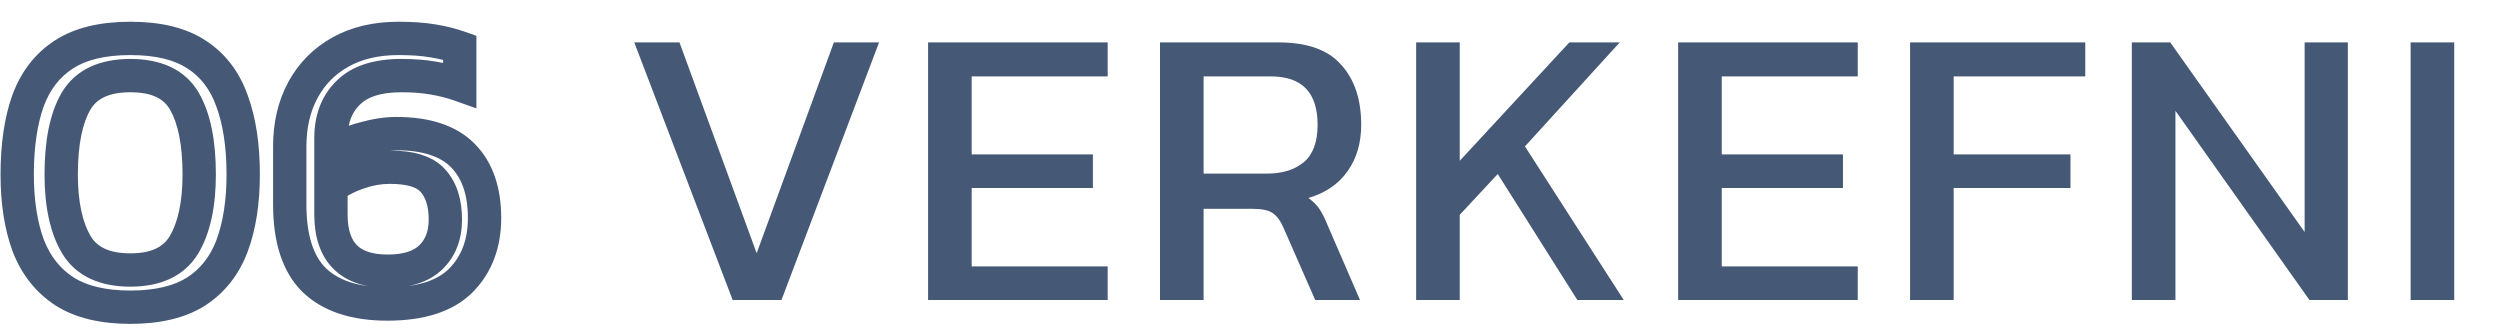 <svg width="150" height="20" viewBox="0 0 150 20" fill="none" xmlns="http://www.w3.org/2000/svg">
<path d="M3.888 17.496L3.346 18.336L3.356 18.343L3.888 17.496ZM1.704 14.76L0.767 15.11L0.77 15.117L0.773 15.125L1.704 14.76ZM1.68 6.048L0.742 5.702L0.738 5.713L1.68 6.048ZM11.784 3.264L11.236 4.1L11.242 4.104L11.784 3.264ZM13.92 6.048L12.978 6.383L12.982 6.394L13.92 6.048ZM13.92 14.76L14.855 15.114L14.857 15.11L13.92 14.76ZM11.76 17.496L12.293 18.343L12.302 18.336L11.76 17.496ZM11.04 14.688L11.896 15.204L11.9 15.198L11.04 14.688ZM11.064 6.072L10.198 6.572V6.572L11.064 6.072ZM4.56 6.072L3.7 5.561L3.694 5.572L4.56 6.072ZM4.584 14.688L3.724 15.199L3.728 15.204L4.584 14.688ZM7.824 17.432C6.309 17.432 5.202 17.141 4.42 16.649L3.356 18.343C4.558 19.099 6.075 19.432 7.824 19.432V17.432ZM4.43 16.656C3.628 16.138 3.029 15.4 2.635 14.395L0.773 15.125C1.307 16.488 2.164 17.574 3.346 18.336L4.43 16.656ZM2.641 14.41C2.245 13.35 2.032 12.043 2.032 10.464H0.032C0.032 12.213 0.267 13.77 0.767 15.11L2.641 14.41ZM2.032 10.464C2.032 8.814 2.239 7.462 2.622 6.383L0.738 5.713C0.257 7.066 0.032 8.658 0.032 10.464H2.032ZM2.618 6.394C2.999 5.36 3.59 4.615 4.382 4.104L3.298 2.424C2.106 3.193 1.257 4.304 0.742 5.702L2.618 6.394ZM4.382 4.104C5.159 3.603 6.277 3.304 7.824 3.304V1.304C6.043 1.304 4.505 1.645 3.298 2.424L4.382 4.104ZM7.824 3.304C9.372 3.304 10.478 3.604 11.236 4.1L12.332 2.428C11.138 1.644 9.604 1.304 7.824 1.304V3.304ZM11.242 4.104C12.031 4.613 12.612 5.354 12.978 6.383L14.862 5.713C14.364 4.31 13.521 3.195 12.326 2.424L11.242 4.104ZM12.982 6.394C13.378 7.469 13.592 8.817 13.592 10.464H15.592C15.592 8.655 15.358 7.059 14.858 5.702L12.982 6.394ZM13.592 10.464C13.592 12.043 13.379 13.35 12.983 14.41L14.857 15.11C15.357 13.77 15.592 12.213 15.592 10.464H13.592ZM12.985 14.406C12.607 15.405 12.017 16.14 11.218 16.656L12.302 18.336C13.487 17.572 14.337 16.483 14.855 15.114L12.985 14.406ZM11.227 16.649C10.446 17.141 9.339 17.432 7.824 17.432V19.432C9.573 19.432 11.09 19.099 12.293 18.343L11.227 16.649ZM7.824 17.2C9.589 17.2 11.052 16.604 11.896 15.204L10.184 14.171C9.812 14.788 9.131 15.2 7.824 15.2V17.2ZM11.9 15.198C12.635 13.961 12.952 12.352 12.952 10.464H10.952C10.952 12.16 10.661 13.367 10.18 14.178L11.9 15.198ZM12.952 10.464C12.952 8.481 12.648 6.814 11.93 5.572L10.198 6.572C10.664 7.378 10.952 8.639 10.952 10.464H12.952ZM11.93 5.572C11.101 4.139 9.616 3.536 7.824 3.536V5.536C9.168 5.536 9.843 5.957 10.198 6.572L11.93 5.572ZM7.824 3.536C6.03 3.536 4.545 4.139 3.7 5.561L5.42 6.583C5.791 5.957 6.482 5.536 7.824 5.536V3.536ZM3.694 5.572C2.976 6.814 2.672 8.481 2.672 10.464H4.672C4.672 8.639 4.96 7.378 5.426 6.572L3.694 5.572ZM2.672 10.464C2.672 12.352 2.989 13.961 3.724 15.198L5.444 14.178C4.963 13.367 4.672 12.16 4.672 10.464H2.672ZM3.728 15.204C4.574 16.607 6.048 17.2 7.824 17.2V15.2C6.496 15.2 5.81 14.785 5.44 14.171L3.728 15.204ZM18.849 16.8L18.148 17.513L18.153 17.519L18.849 16.8ZM18.177 5.4L17.297 4.924L18.177 5.4ZM20.433 3.12L20.92 3.993V3.993L20.433 3.12ZM25.953 2.448L25.788 3.434L25.793 3.435L25.953 2.448ZM27.585 2.856H28.585V2.15L27.919 1.914L27.585 2.856ZM27.585 5.088L27.25 6.03L28.585 6.504V5.088H27.585ZM25.977 4.68L25.808 5.666L25.812 5.666L25.977 4.68ZM20.889 5.568L21.588 6.283L21.596 6.275L20.889 5.568ZM19.857 9.24H18.857V11.229L20.453 10.043L19.857 9.24ZM21.777 8.328L22.035 9.294L22.042 9.292L22.049 9.29L21.777 8.328ZM27.777 9.336L27.063 10.037L27.777 9.336ZM27.657 16.824L28.364 17.531L28.37 17.525L27.657 16.824ZM25.857 15.432L26.554 16.149L25.857 15.432ZM26.001 10.872L25.231 11.51L25.241 11.522L25.251 11.534L26.001 10.872ZM21.489 10.368L21.812 11.314L21.82 11.312L21.827 11.309L21.489 10.368ZM19.857 11.208L19.265 10.402L18.857 10.701V11.208H19.857ZM23.241 17.24C21.459 17.24 20.286 16.799 19.544 16.081L18.153 17.519C19.396 18.721 21.151 19.24 23.241 19.24V17.24ZM19.55 16.087C18.843 15.392 18.385 14.194 18.385 12.264H16.385C16.385 14.461 16.902 16.288 18.148 17.513L19.55 16.087ZM18.385 12.264V8.784H16.385V12.264H18.385ZM18.385 8.784C18.385 7.644 18.619 6.685 19.056 5.876L17.297 4.924C16.679 6.067 16.385 7.364 16.385 8.784H18.385ZM19.056 5.876C19.493 5.068 20.108 4.446 20.92 3.993L19.946 2.247C18.805 2.882 17.916 3.78 17.297 4.924L19.056 5.876ZM20.92 3.993C21.719 3.548 22.705 3.304 23.913 3.304V1.304C22.433 1.304 21.098 1.604 19.946 2.247L20.92 3.993ZM23.913 3.304C24.659 3.304 25.282 3.35 25.788 3.434L26.117 1.462C25.472 1.354 24.735 1.304 23.913 1.304V3.304ZM25.793 3.435C26.333 3.523 26.818 3.645 27.25 3.798L27.919 1.914C27.359 1.715 26.756 1.565 26.113 1.461L25.793 3.435ZM26.585 2.856V5.088H28.585V2.856H26.585ZM27.919 4.146C27.362 3.948 26.769 3.798 26.141 3.694L25.812 5.666C26.337 5.754 26.815 5.876 27.25 6.03L27.919 4.146ZM26.146 3.694C25.519 3.587 24.829 3.536 24.081 3.536V5.536C24.741 5.536 25.315 5.581 25.808 5.666L26.146 3.694ZM24.081 3.536C22.502 3.536 21.131 3.912 20.182 4.861L21.596 6.275C22.023 5.848 22.78 5.536 24.081 5.536V3.536ZM20.19 4.853C19.275 5.747 18.857 6.927 18.857 8.28H20.857C20.857 7.361 21.127 6.733 21.588 6.283L20.19 4.853ZM18.857 8.28V9.24H20.857V8.28H18.857ZM20.453 10.043C20.905 9.707 21.428 9.456 22.035 9.294L21.519 7.362C20.685 7.584 19.929 7.941 19.261 8.437L20.453 10.043ZM22.049 9.29C22.721 9.1 23.291 9.016 23.769 9.016V7.016C23.063 7.016 22.305 7.14 21.505 7.366L22.049 9.29ZM23.769 9.016C25.433 9.016 26.46 9.422 27.063 10.037L28.49 8.635C27.366 7.49 25.72 7.016 23.769 7.016V9.016ZM27.063 10.037C27.692 10.677 28.073 11.642 28.073 13.08H30.073C30.073 11.286 29.59 9.755 28.49 8.635L27.063 10.037ZM28.073 13.08C28.073 14.394 27.678 15.377 26.944 16.123L28.37 17.525C29.524 16.351 30.073 14.838 30.073 13.08H28.073ZM26.95 16.117C26.269 16.798 25.106 17.24 23.241 17.24V19.24C25.375 19.24 27.157 18.738 28.364 17.531L26.95 16.117ZM23.265 17.272C24.564 17.272 25.723 16.956 26.554 16.149L25.16 14.715C24.838 15.028 24.27 15.272 23.265 15.272V17.272ZM26.554 16.149C27.357 15.368 27.721 14.339 27.721 13.176H25.721C25.721 13.901 25.508 14.376 25.16 14.715L26.554 16.149ZM27.721 13.176C27.721 12.03 27.443 10.995 26.751 10.21L25.251 11.534C25.519 11.837 25.721 12.338 25.721 13.176H27.721ZM26.771 10.234C26.013 9.319 24.747 9.032 23.385 9.032V11.032C24.582 11.032 25.061 11.305 25.231 11.51L26.771 10.234ZM23.385 9.032C22.625 9.032 21.879 9.165 21.151 9.427L21.827 11.309C22.346 11.123 22.864 11.032 23.385 11.032V9.032ZM21.165 9.422C20.469 9.66 19.833 9.985 19.265 10.402L20.448 12.014C20.84 11.727 21.293 11.492 21.812 11.314L21.165 9.422ZM18.857 11.208V12.864H20.857V11.208H18.857ZM18.857 12.864C18.857 14.154 19.18 15.305 20.002 16.127C20.823 16.949 21.975 17.272 23.265 17.272V15.272C22.283 15.272 21.73 15.027 21.416 14.713C21.102 14.399 20.857 13.846 20.857 12.864H18.857Z" fill="#455876"/>
<path d="M43.96 18L38.056 2.544H40.768L45.4 15.192L50.032 2.544H52.744L46.888 18H43.96ZM55.685 18V2.544H66.461V4.584H58.301V9.264H65.573V11.28H58.301V15.984H66.461V18H55.685ZM69.6 18V2.544H76.704C78.432 2.544 79.688 2.992 80.472 3.888C81.272 4.768 81.672 5.968 81.672 7.488C81.672 8.576 81.4 9.504 80.856 10.272C80.312 11.04 79.528 11.576 78.504 11.88C78.792 12.088 79.016 12.312 79.176 12.552C79.336 12.792 79.496 13.112 79.656 13.512L81.6 18H78.912L77.016 13.68C76.84 13.264 76.624 12.968 76.368 12.792C76.128 12.616 75.712 12.528 75.12 12.528H72.216V18H69.6ZM72.216 10.416H76.008C76.952 10.416 77.696 10.184 78.24 9.72C78.784 9.256 79.056 8.512 79.056 7.488C79.056 5.552 78.12 4.584 76.248 4.584H72.216V10.416ZM84.969 18V2.544H87.585V9.648L94.161 2.544H97.185L91.497 8.784L97.425 18H94.641L89.865 10.44L87.585 12.888V18H84.969ZM100.689 18V2.544H111.465V4.584H103.305V9.264H110.577V11.28H103.305V15.984H111.465V18H100.689ZM114.604 18V2.544H125.116V4.584H117.22V9.264H124.228V11.28H117.22V18H114.604ZM127.91 18V2.544H130.214L138.278 13.92V2.544H140.87V18H138.566L130.526 6.648V18H127.91ZM144.638 18V2.544H147.254V18H144.638Z" fill="#455876"/>
</svg>
